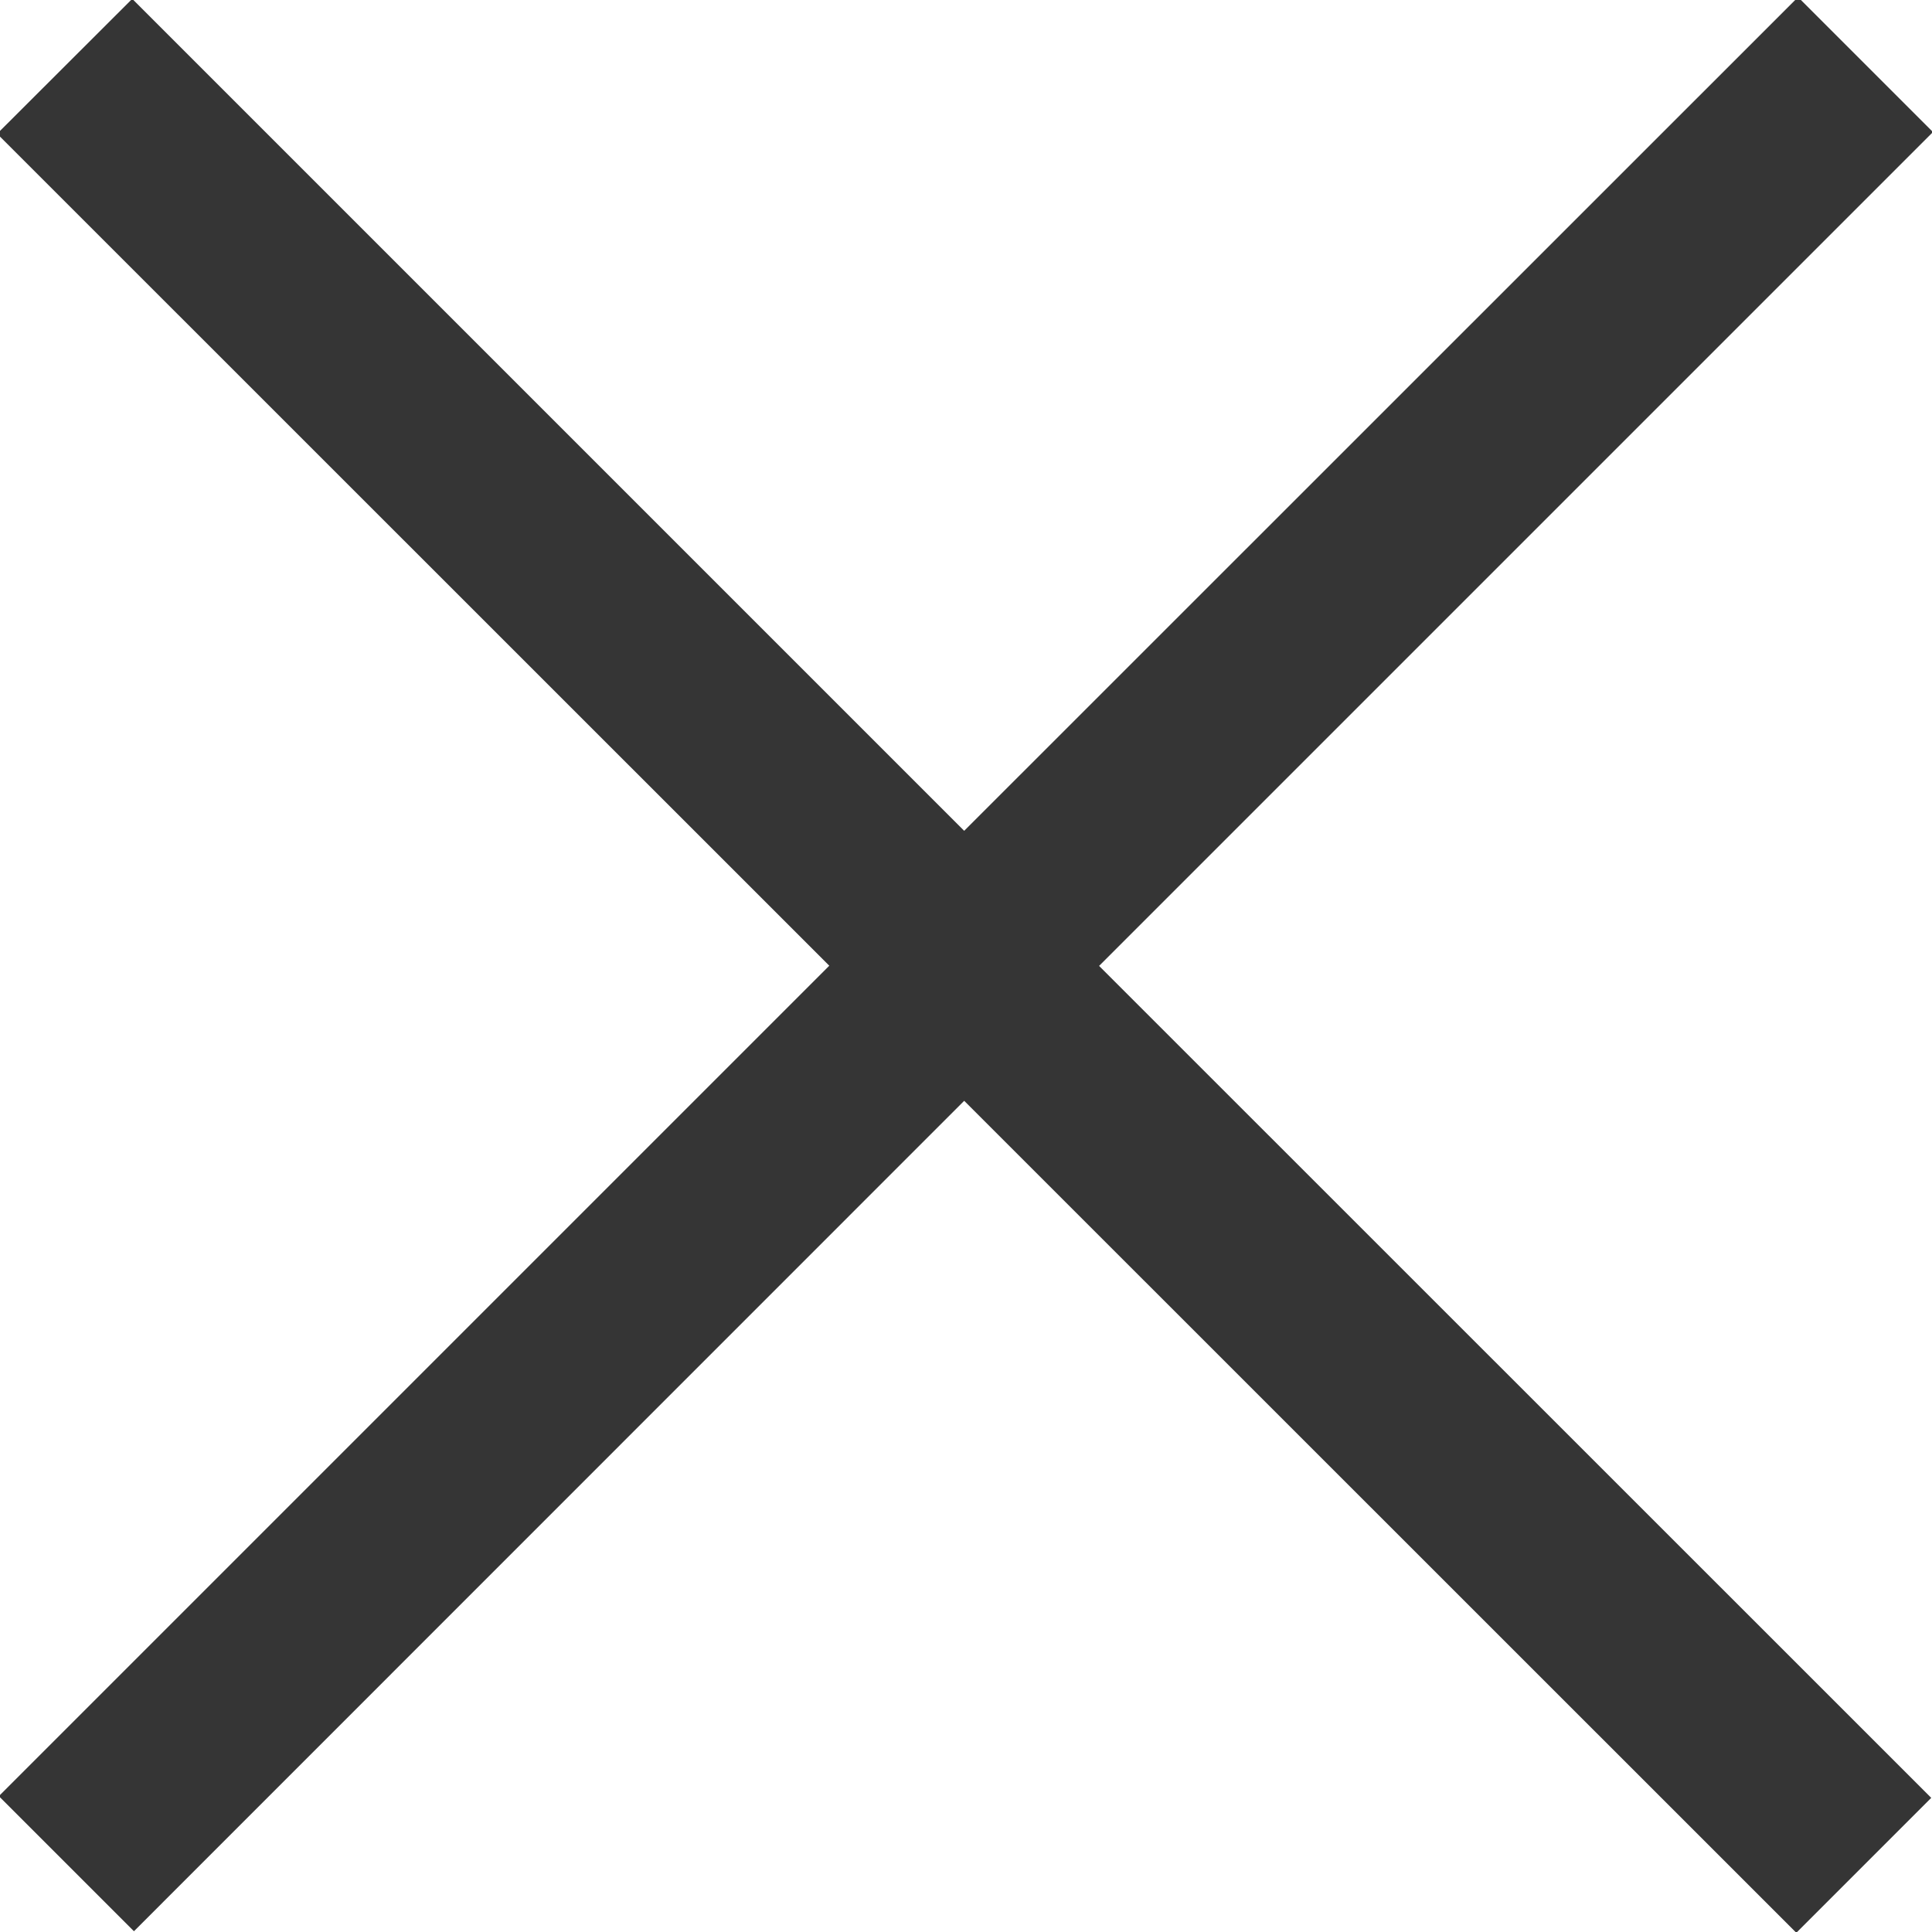<svg xmlns="http://www.w3.org/2000/svg" xmlns:xlink="http://www.w3.org/1999/xlink" preserveAspectRatio="xMidYMid" width="10.125" height="10.125" viewBox="0 0 10.125 10.125">
  <defs>
    <style>
      .cls-1 {
        fill: #353535;
        fill-rule: evenodd;
      }
    </style>
  </defs>
  <path d="M10.130,0.692 L5.760,5.062 L10.121,9.422 L9.414,10.129 L5.053,5.769 L0.702,10.121 L-0.006,9.413 L4.346,5.061 L-0.015,0.701 L0.693,-0.006 L5.053,4.354 L9.423,-0.015 L10.130,0.692 Z" class="cls-1"/>
</svg>
